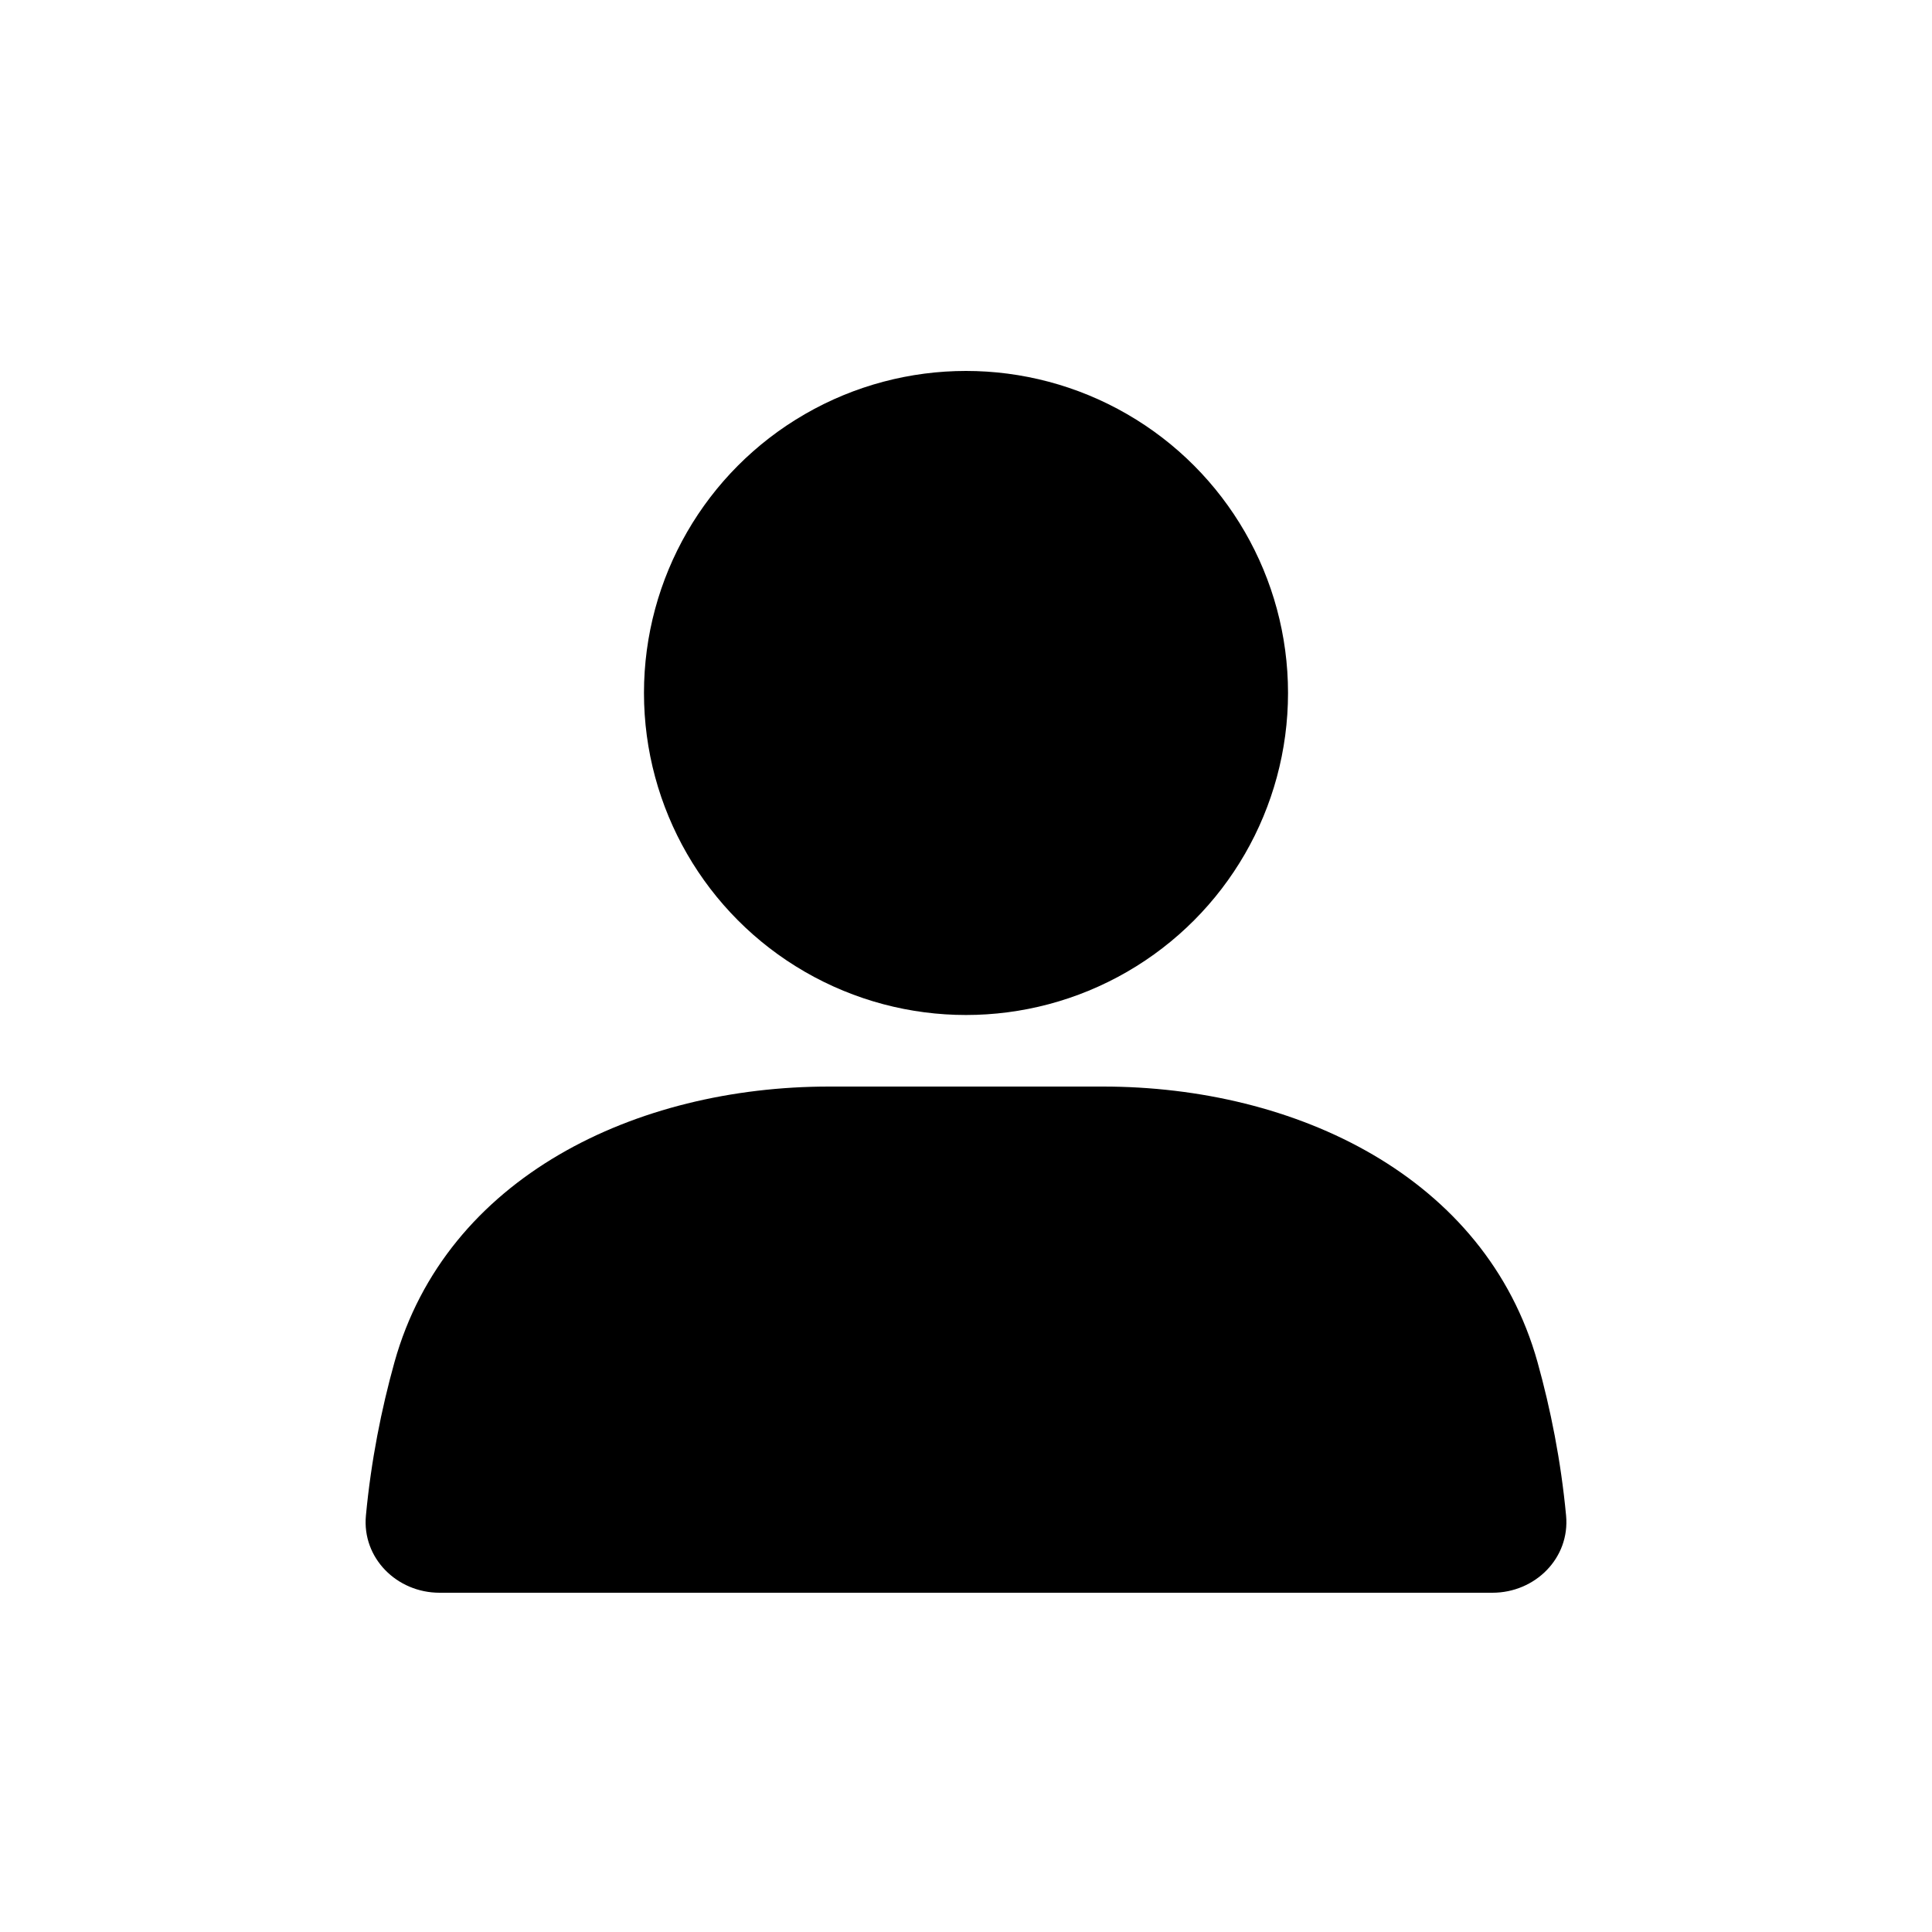 <svg width="25" height="25" viewBox="0 0 25 25" fill="none" xmlns="http://www.w3.org/2000/svg">
<rect width="25" height="25" fill="white"/>
<ellipse cx="12.5" cy="8.967" rx="4.167" ry="4.167" fill="black"/>
<path d="M5.104 17.628C5.774 15.226 8.234 14.06 10.728 14.06H14.272C16.766 14.06 19.226 15.226 19.896 17.628C20.064 18.232 20.198 18.898 20.265 19.611C20.317 20.161 19.865 20.61 19.312 20.61H5.688C5.135 20.61 4.683 20.161 4.735 19.611C4.802 18.898 4.936 18.232 5.104 17.628Z" fill="black"/>
</svg>
